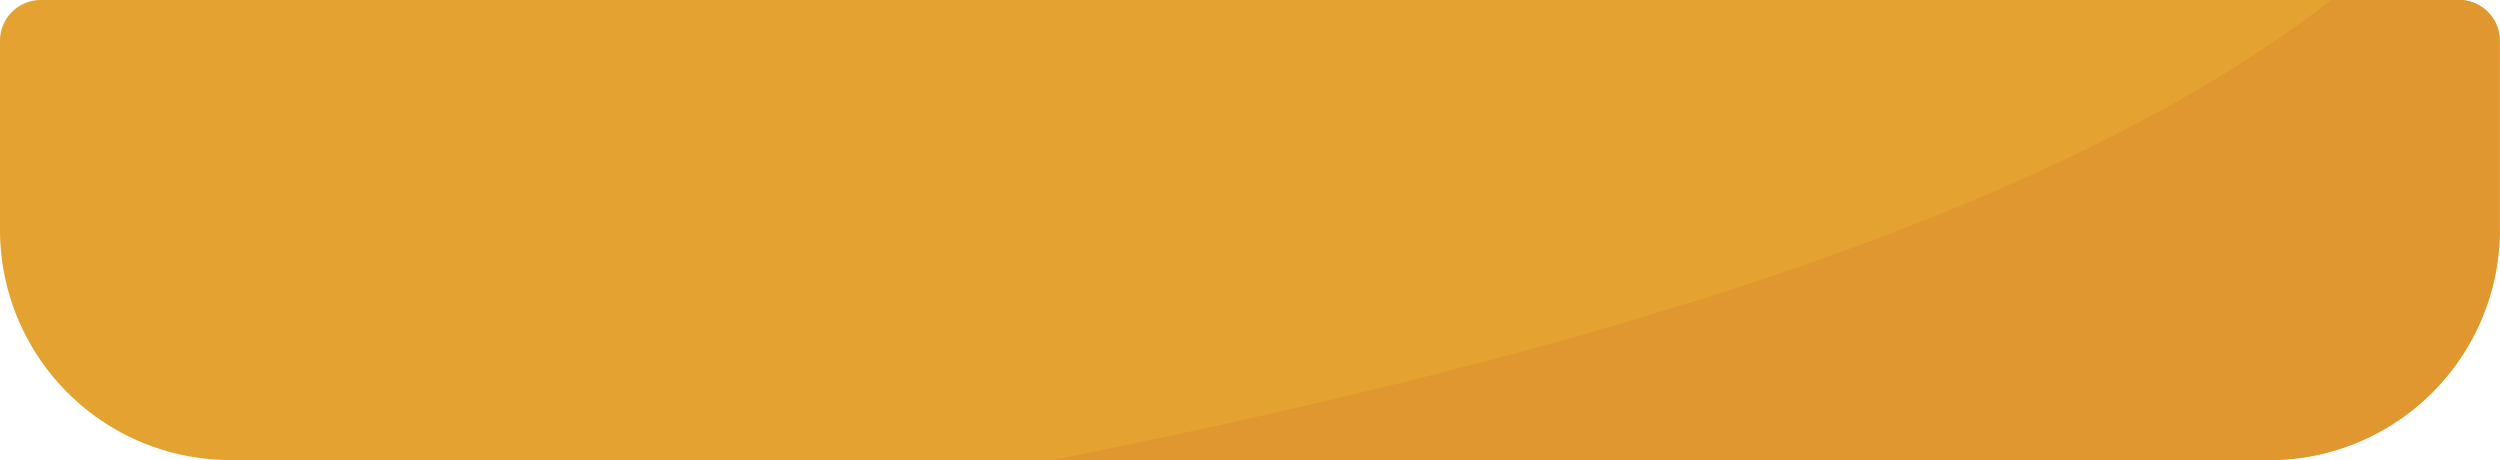 <svg xmlns="http://www.w3.org/2000/svg" viewBox="0 0 531.04 97.72"><defs><style>.cls-1{fill:#e4a330;}.cls-2{fill:#e1972f;}</style></defs><title>Asset 2</title><g id="Layer_2" data-name="Layer 2"><g id="Object"><path class="cls-1" d="M8.67,0H522.36A8.67,8.67,0,0,1,531,8.67V48.8a48.92,48.92,0,0,1-48.92,48.92H48.92A48.92,48.92,0,0,1,0,48.8V8.67A8.67,8.67,0,0,1,8.67,0Z"/><path class="cls-2" d="M531,48.8V8.67A8.7,8.7,0,0,0,522.36,0H495.11C432.44,49,321.42,78.16,223.55,97.72H482.12A49.07,49.07,0,0,0,531,48.8Z"/></g></g></svg>